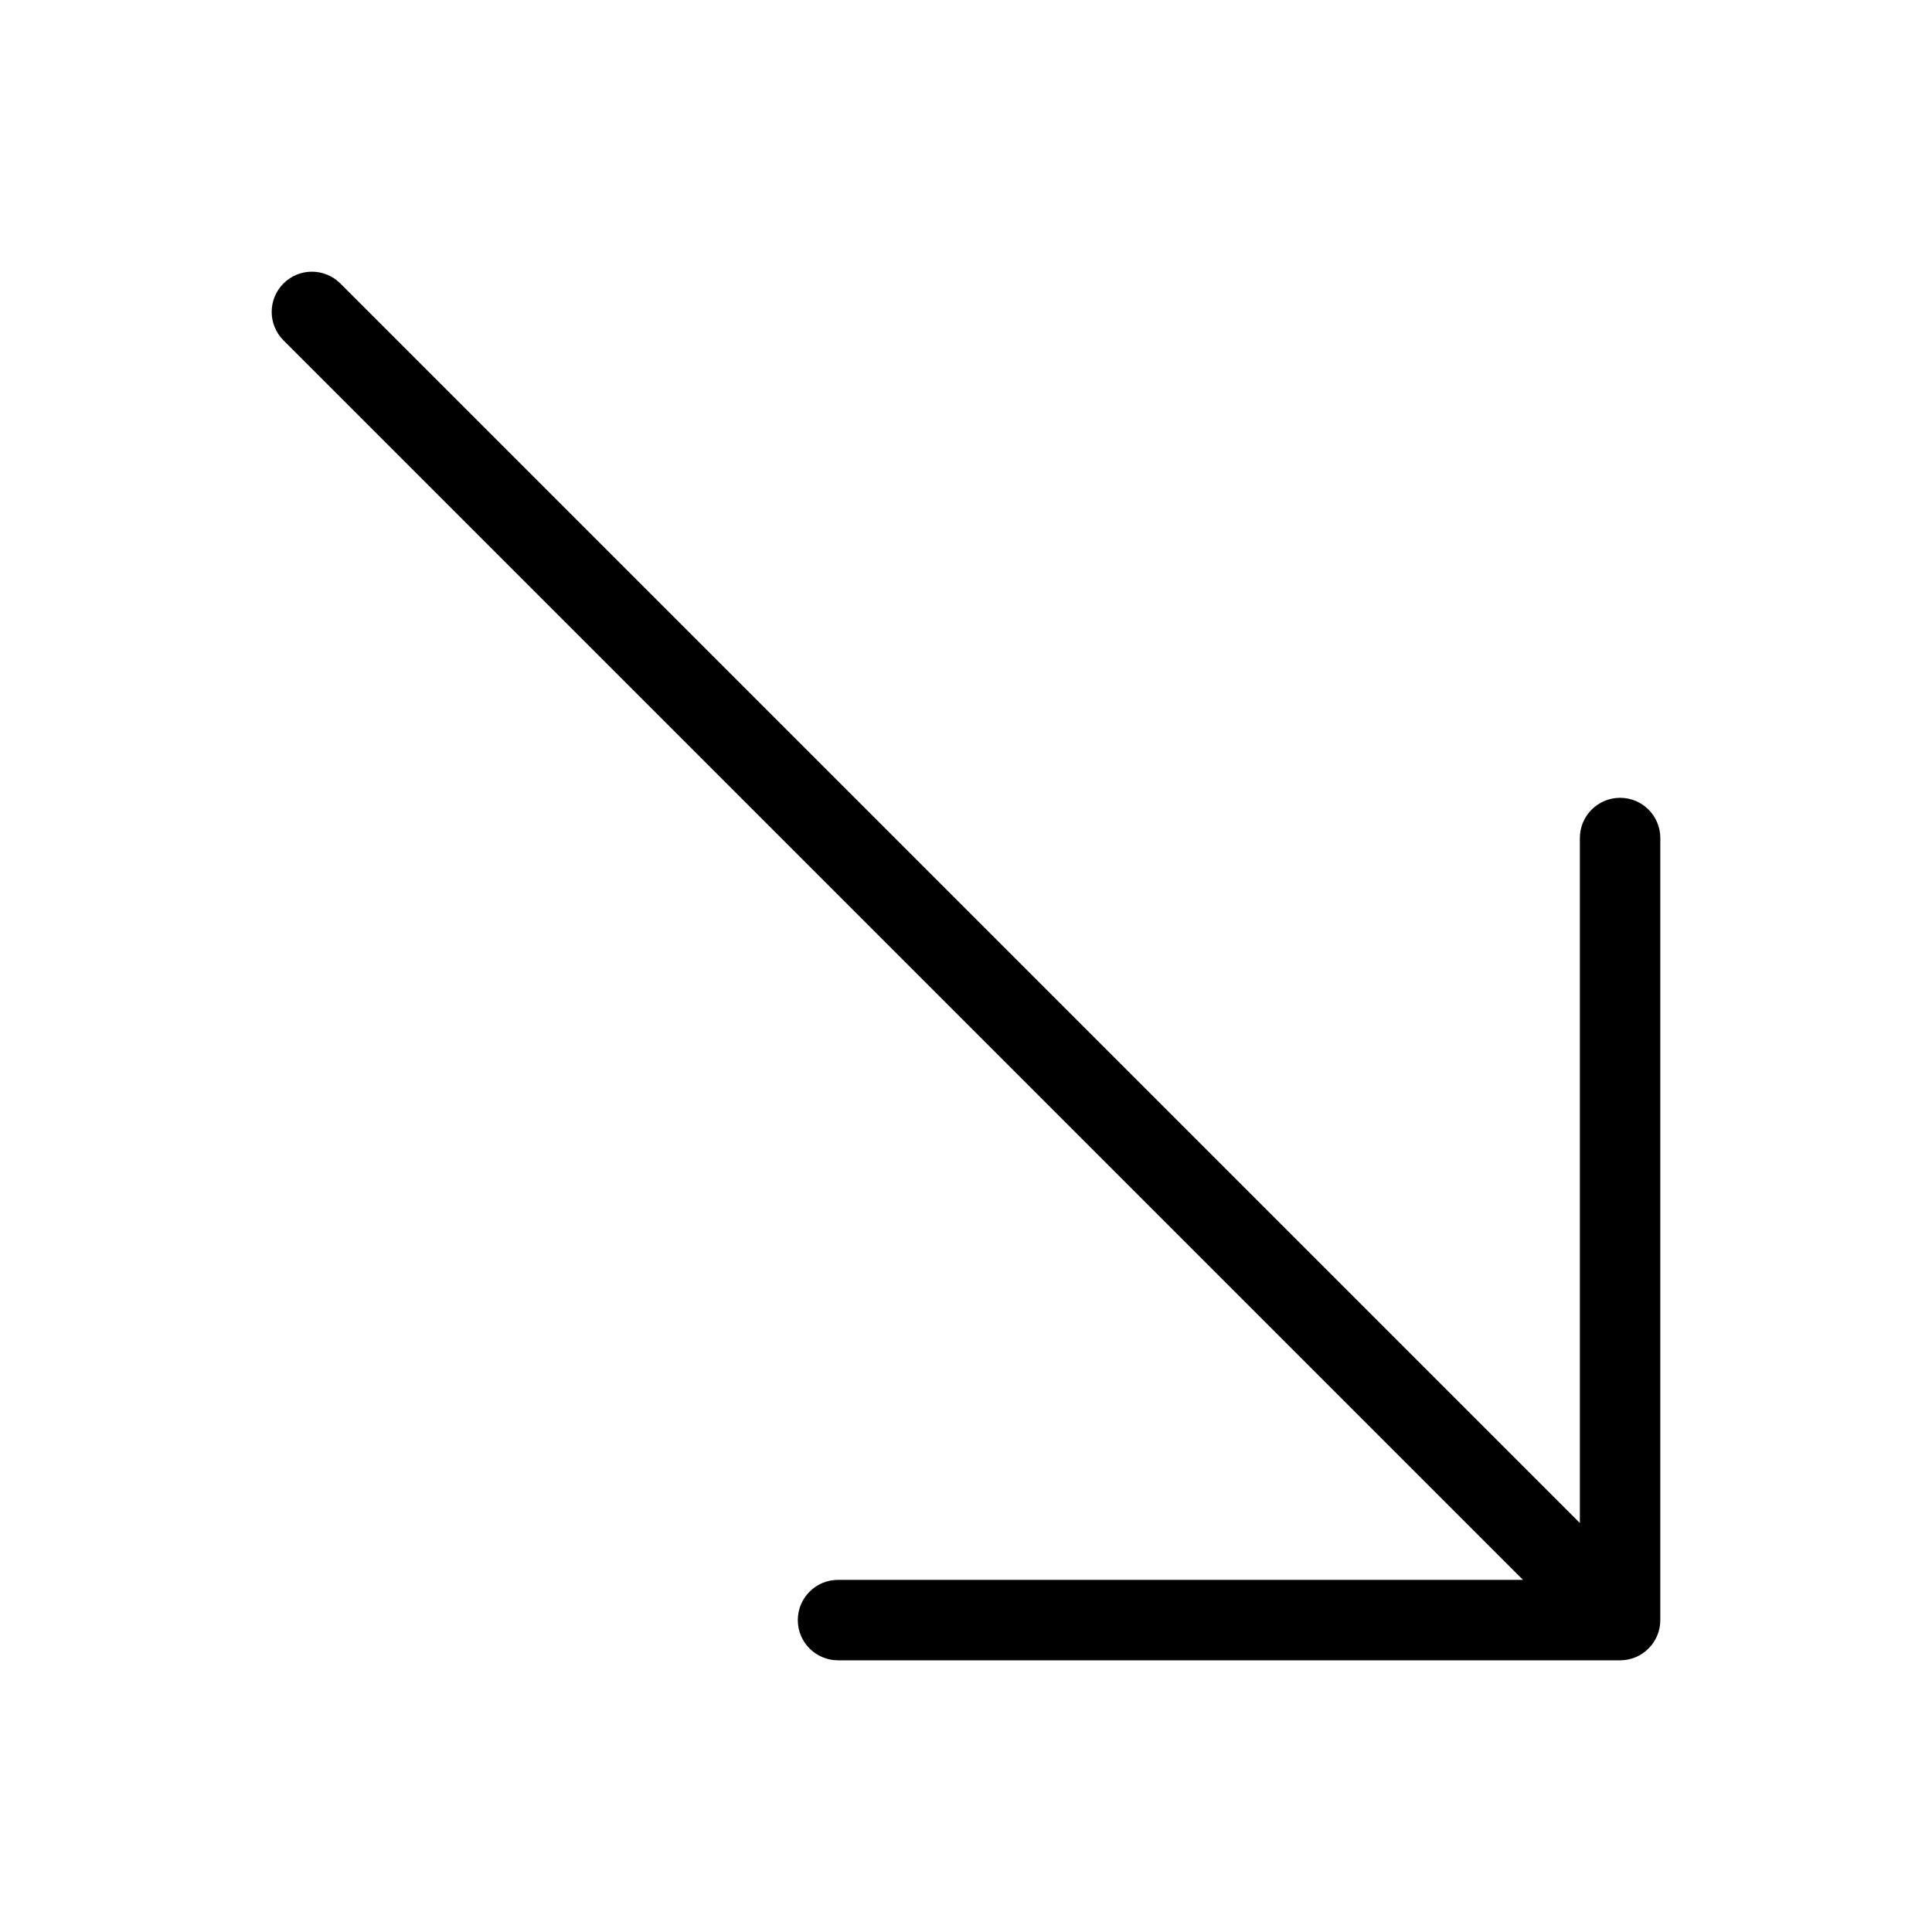 <svg xmlns="http://www.w3.org/2000/svg" width="192" height="192" fill="#000" viewBox="0 0 192 192">
  <path fill-rule="evenodd" d="M165 161.003c0 2.207-1.79 3.997-3.997 3.997H83.282c-2.207 0-3.997-1.789-3.997-3.997 0-2.207 1.79-3.997 3.997-3.997h68.072L28.171 33.823c-1.561-1.561-1.561-4.091 0-5.652 1.561-1.561 4.091-1.561 5.652 0L157.006 151.354V83.282c0-2.207 1.79-3.997 3.997-3.997 2.208 0 3.997 1.79 3.997 3.997v77.721z"/>
</svg>